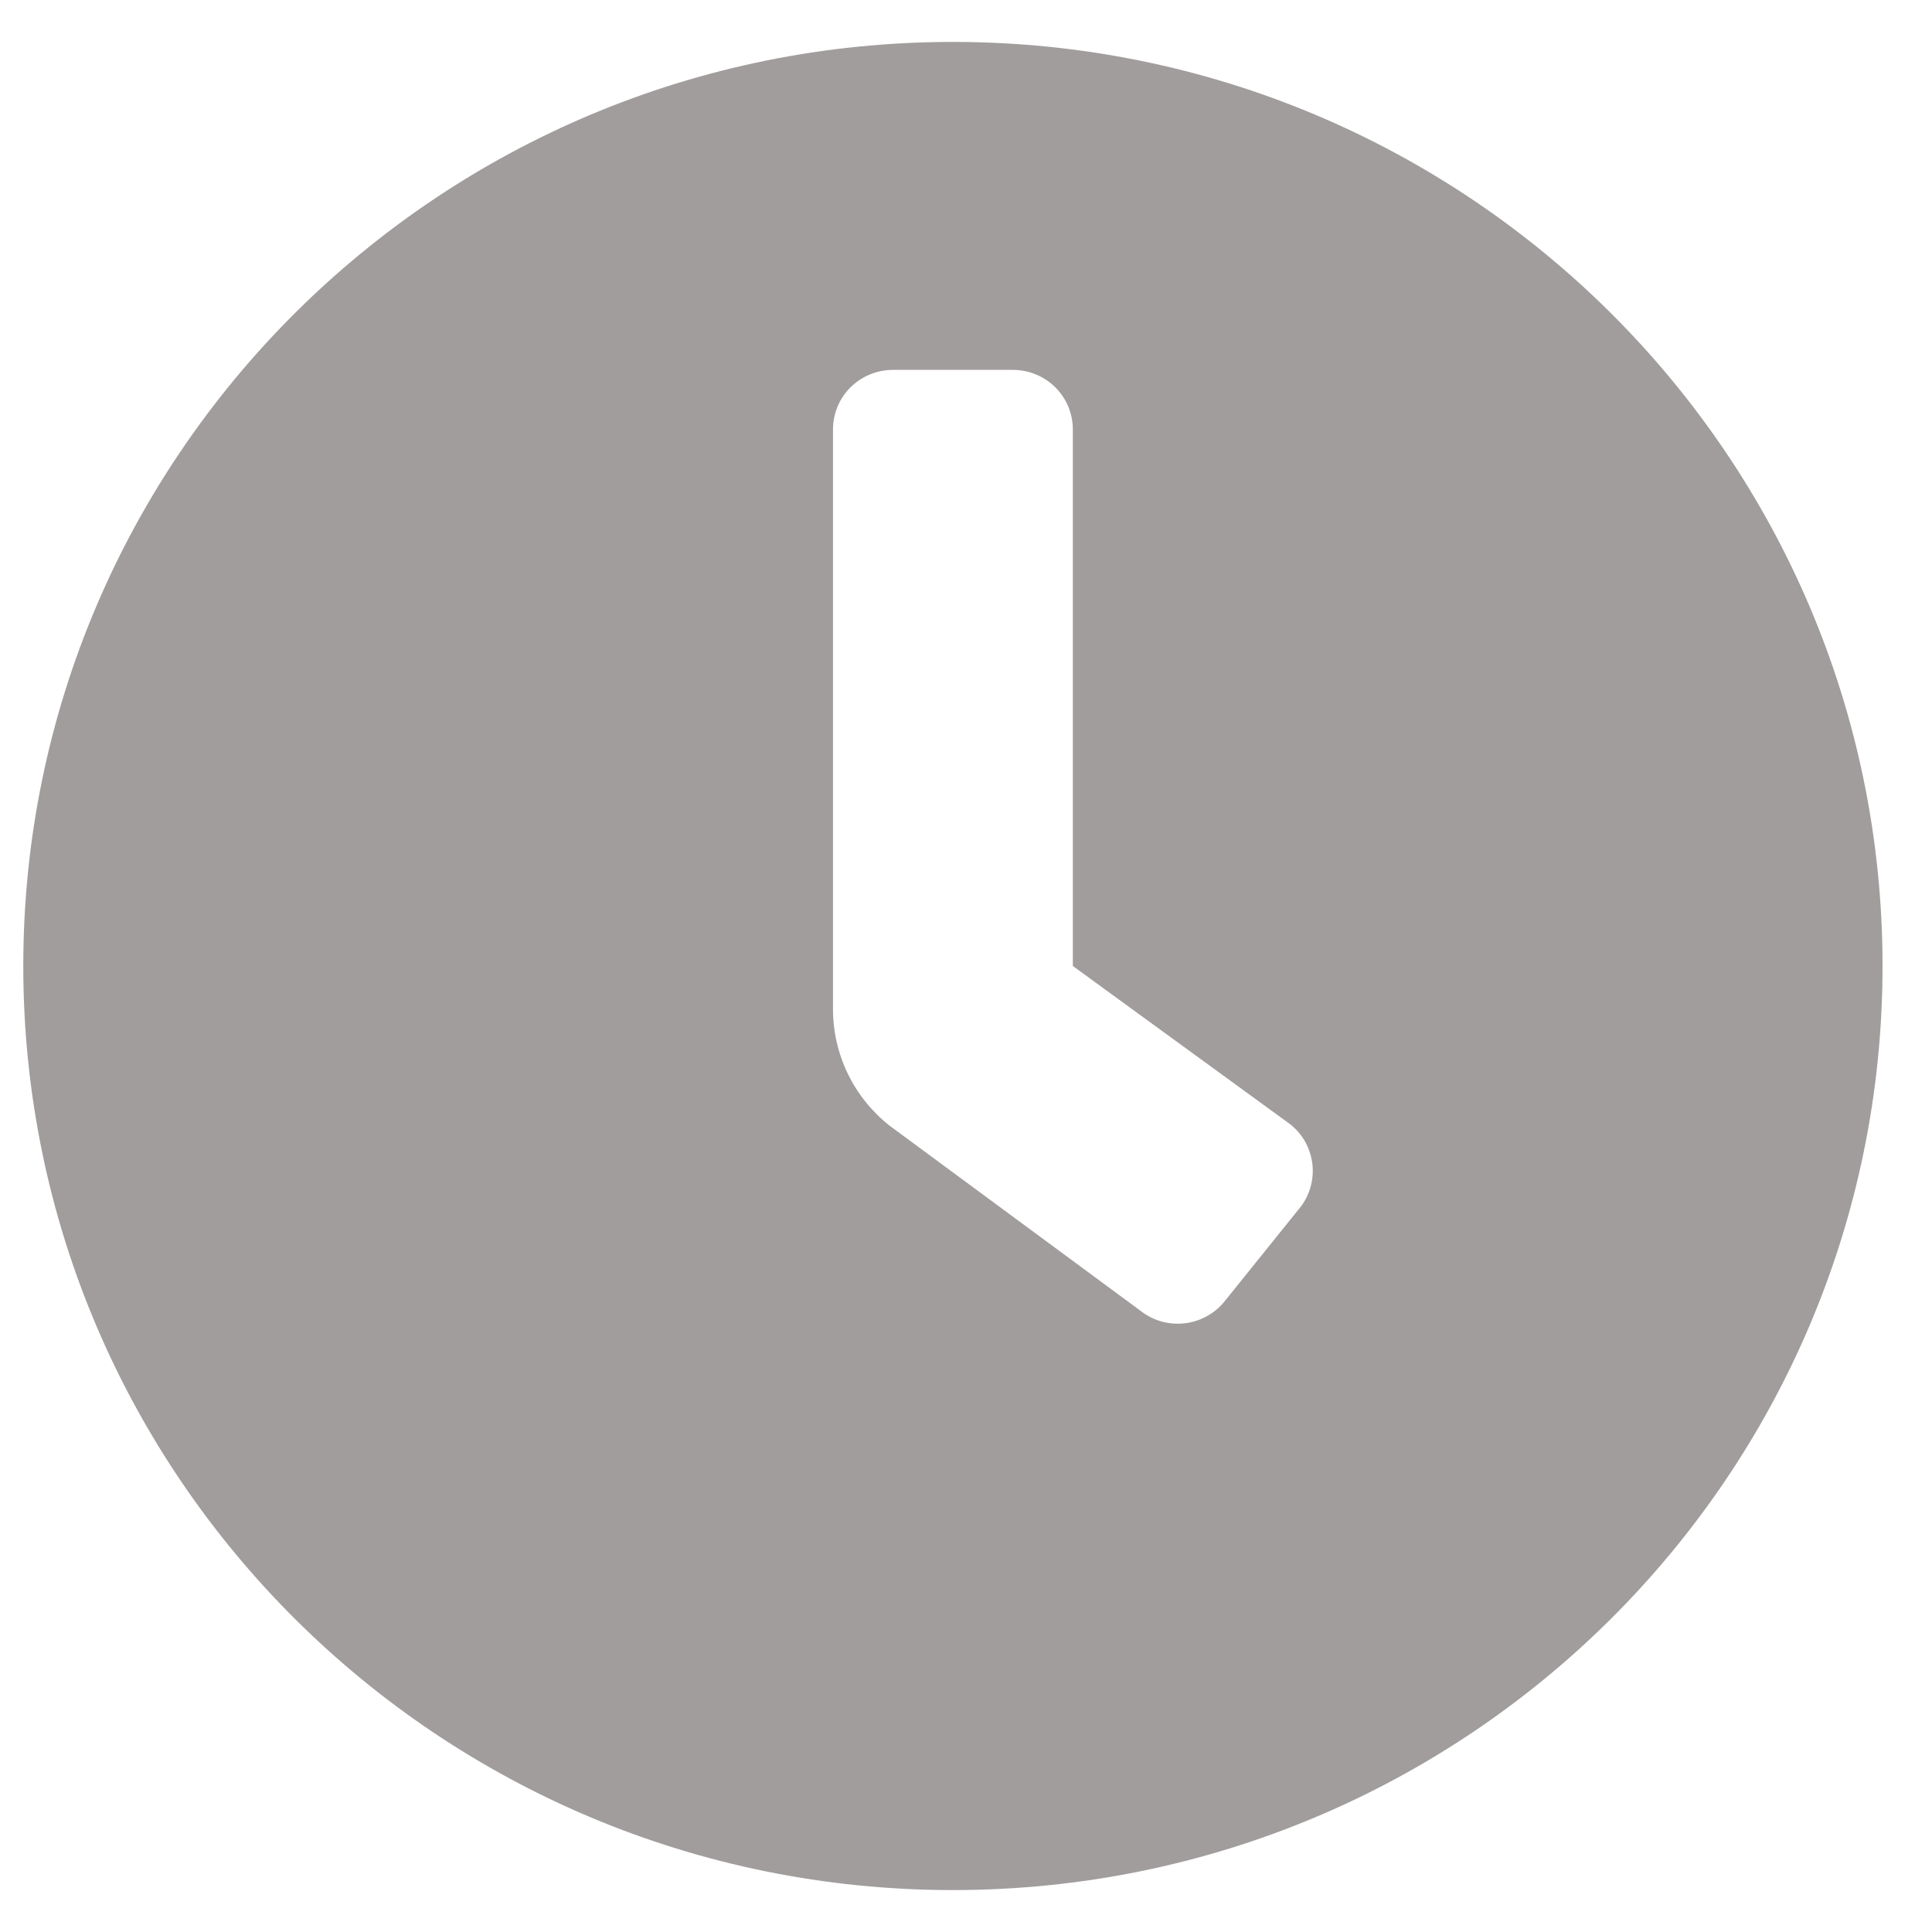 <svg width="20" height="20" viewBox="0 0 20 20" fill="none" xmlns="http://www.w3.org/2000/svg">
<path d="M9.864 0.434C4.548 0.434 0.241 4.716 0.241 10C0.241 15.284 4.548 19.566 9.864 19.566C15.181 19.566 19.488 15.284 19.488 10C19.488 4.716 15.181 0.434 9.864 0.434ZM13.453 12.507L12.677 13.471C12.626 13.535 12.563 13.587 12.492 13.626C12.421 13.665 12.342 13.69 12.261 13.699C12.18 13.708 12.098 13.701 12.02 13.679C11.941 13.656 11.868 13.618 11.805 13.568L9.205 11.65C9.023 11.505 8.876 11.322 8.776 11.114C8.675 10.905 8.623 10.677 8.623 10.445V4.446C8.623 4.282 8.688 4.125 8.805 4.009C8.921 3.894 9.079 3.829 9.244 3.829H10.485C10.65 3.829 10.808 3.894 10.924 4.009C11.041 4.125 11.106 4.282 11.106 4.446V10L13.357 11.639C13.421 11.69 13.474 11.752 13.513 11.823C13.552 11.895 13.577 11.973 13.586 12.053C13.595 12.134 13.588 12.215 13.565 12.293C13.542 12.371 13.505 12.444 13.453 12.507Z" fill="#A19D9D"/>
</svg>
